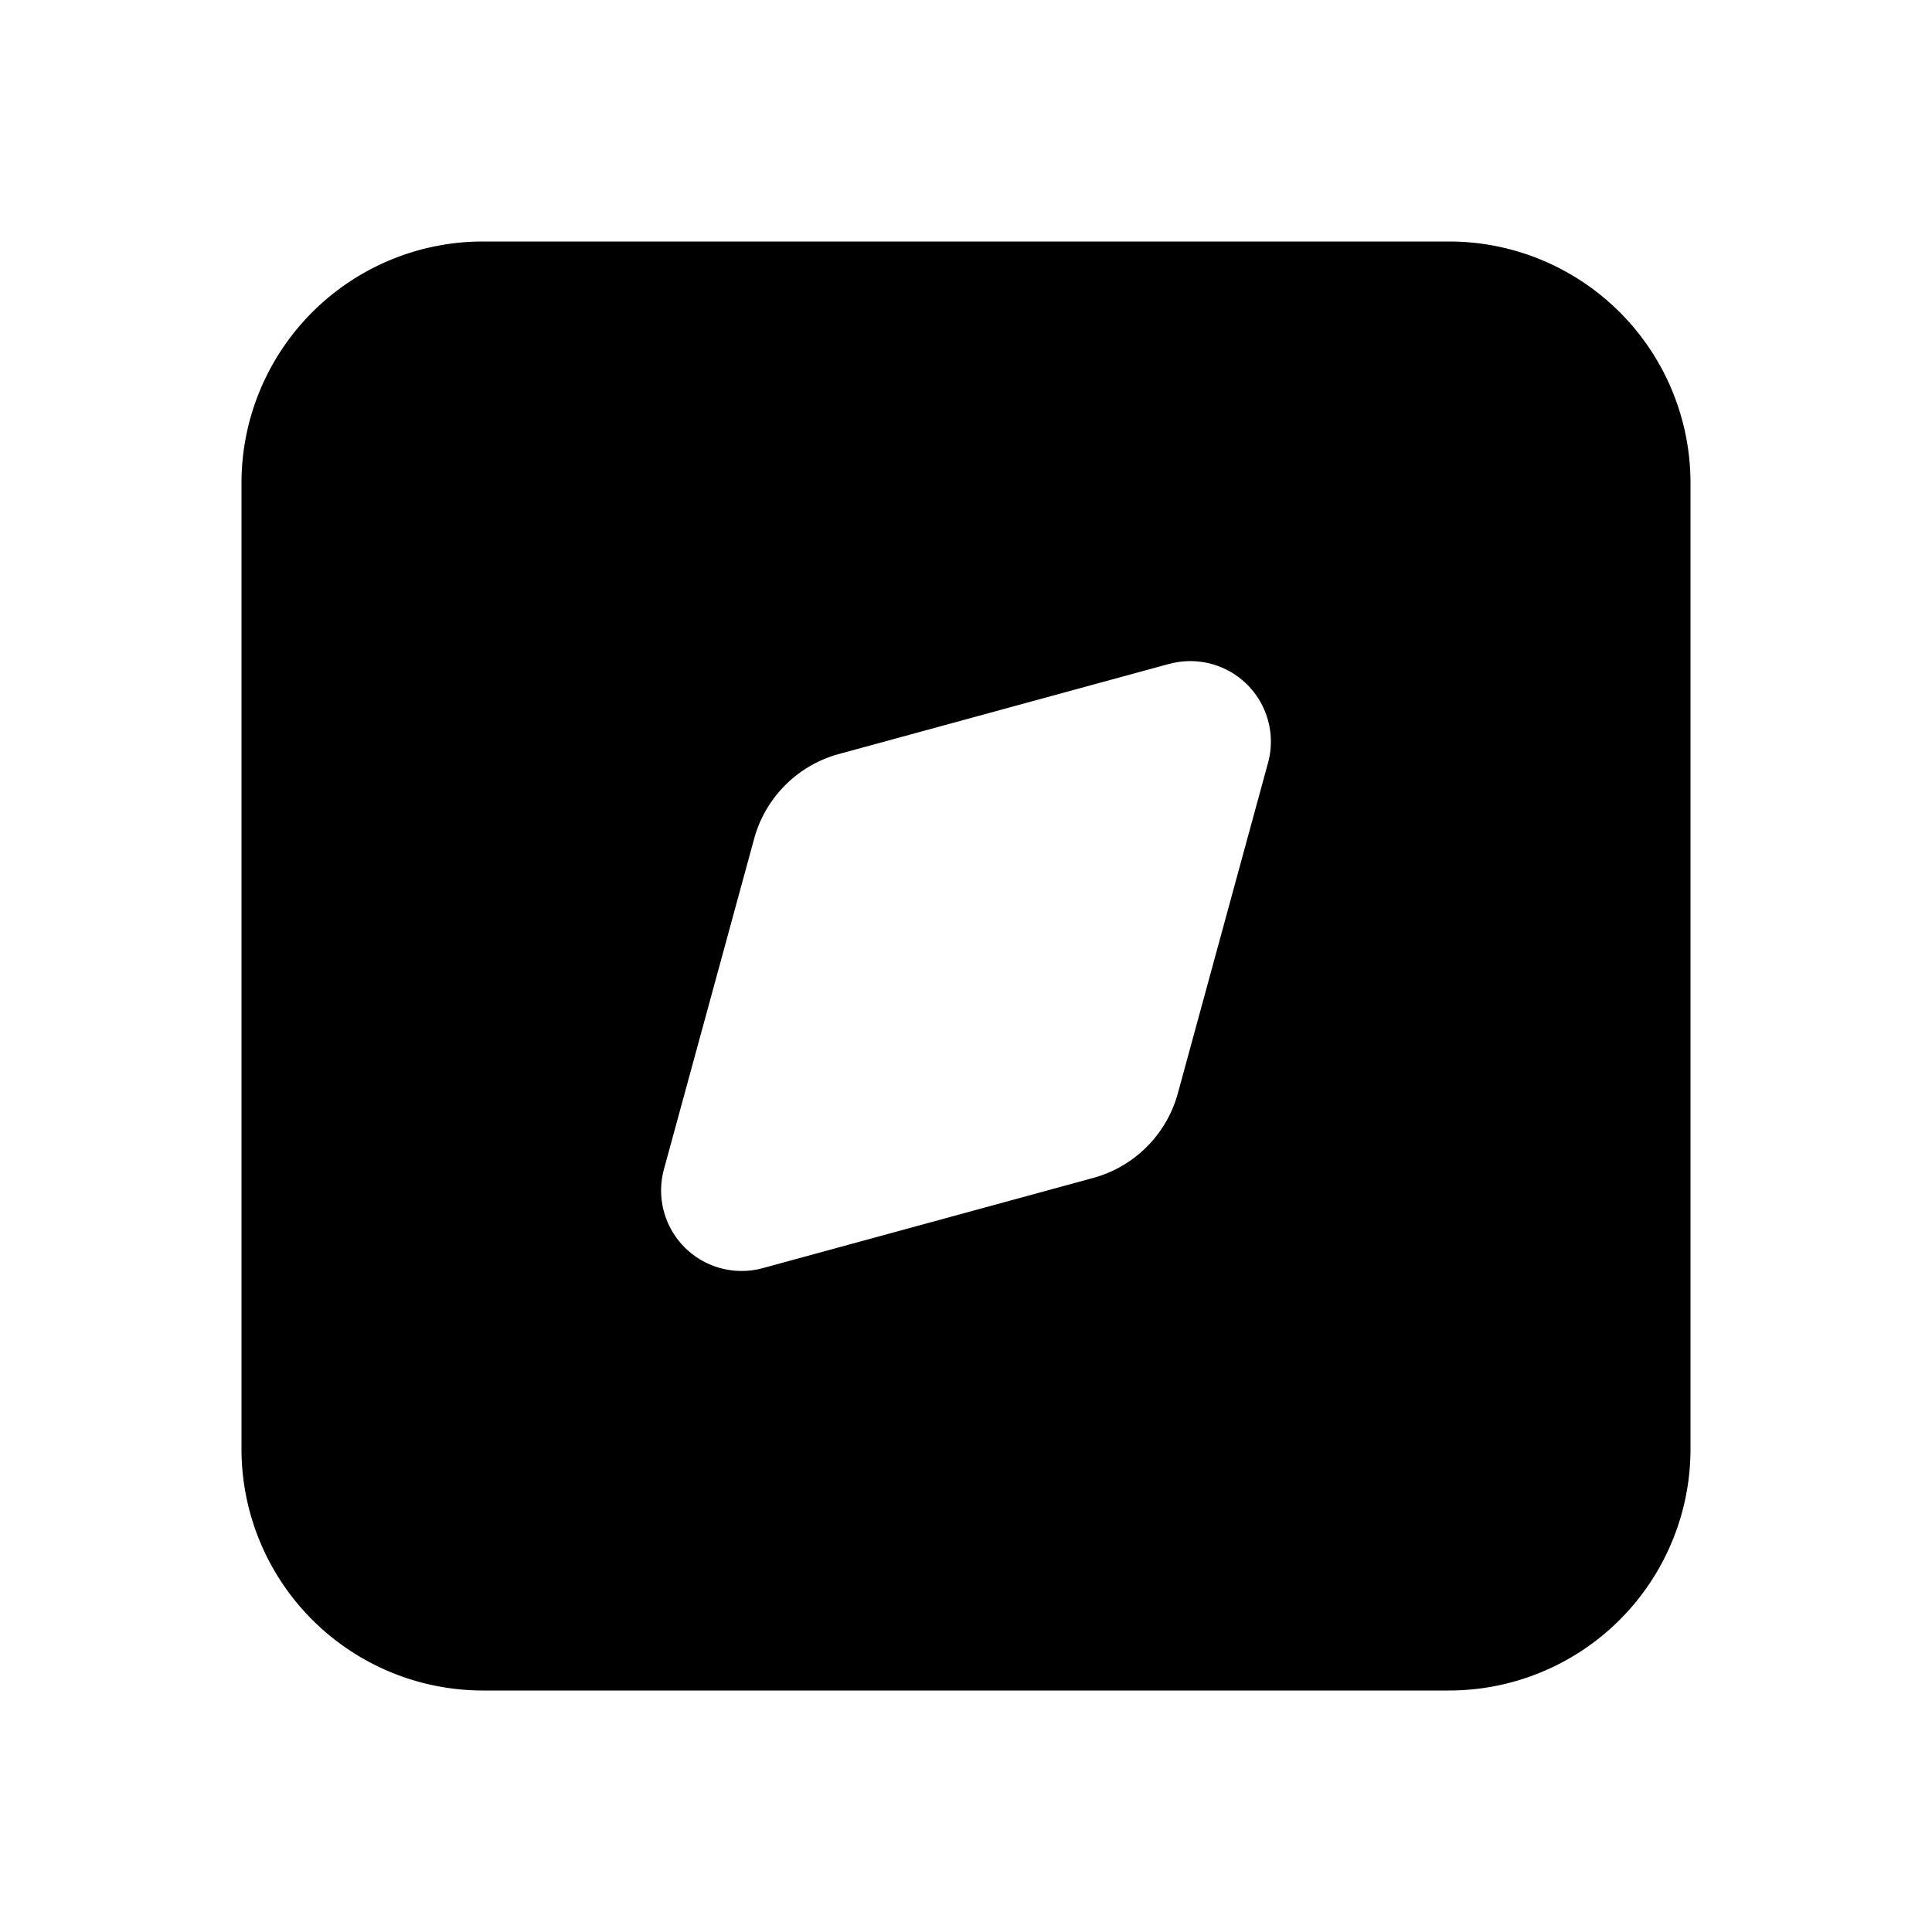 <svg xmlns="http://www.w3.org/2000/svg" width="24" height="24" fill="none" viewBox="0 0 24 24">
  <path fill="currentColor" fill-rule="evenodd"
    d="M3 6a3 3 0 0 1 3-3h12a3 3 0 0 1 3 3v12a3 3 0 0 1-3 3H6a3 3 0 0 1-3-3V6Zm11.524 2.248a1 1 0 0 1 1.228 1.228l-1.12 4.104a1.5 1.5 0 0 1-1.052 1.053l-4.104 1.12a1 1 0 0 1-1.228-1.229l1.12-4.104a1.5 1.5 0 0 1 1.052-1.053l4.104-1.12Z"
    clip-rule="evenodd" />
</svg>
